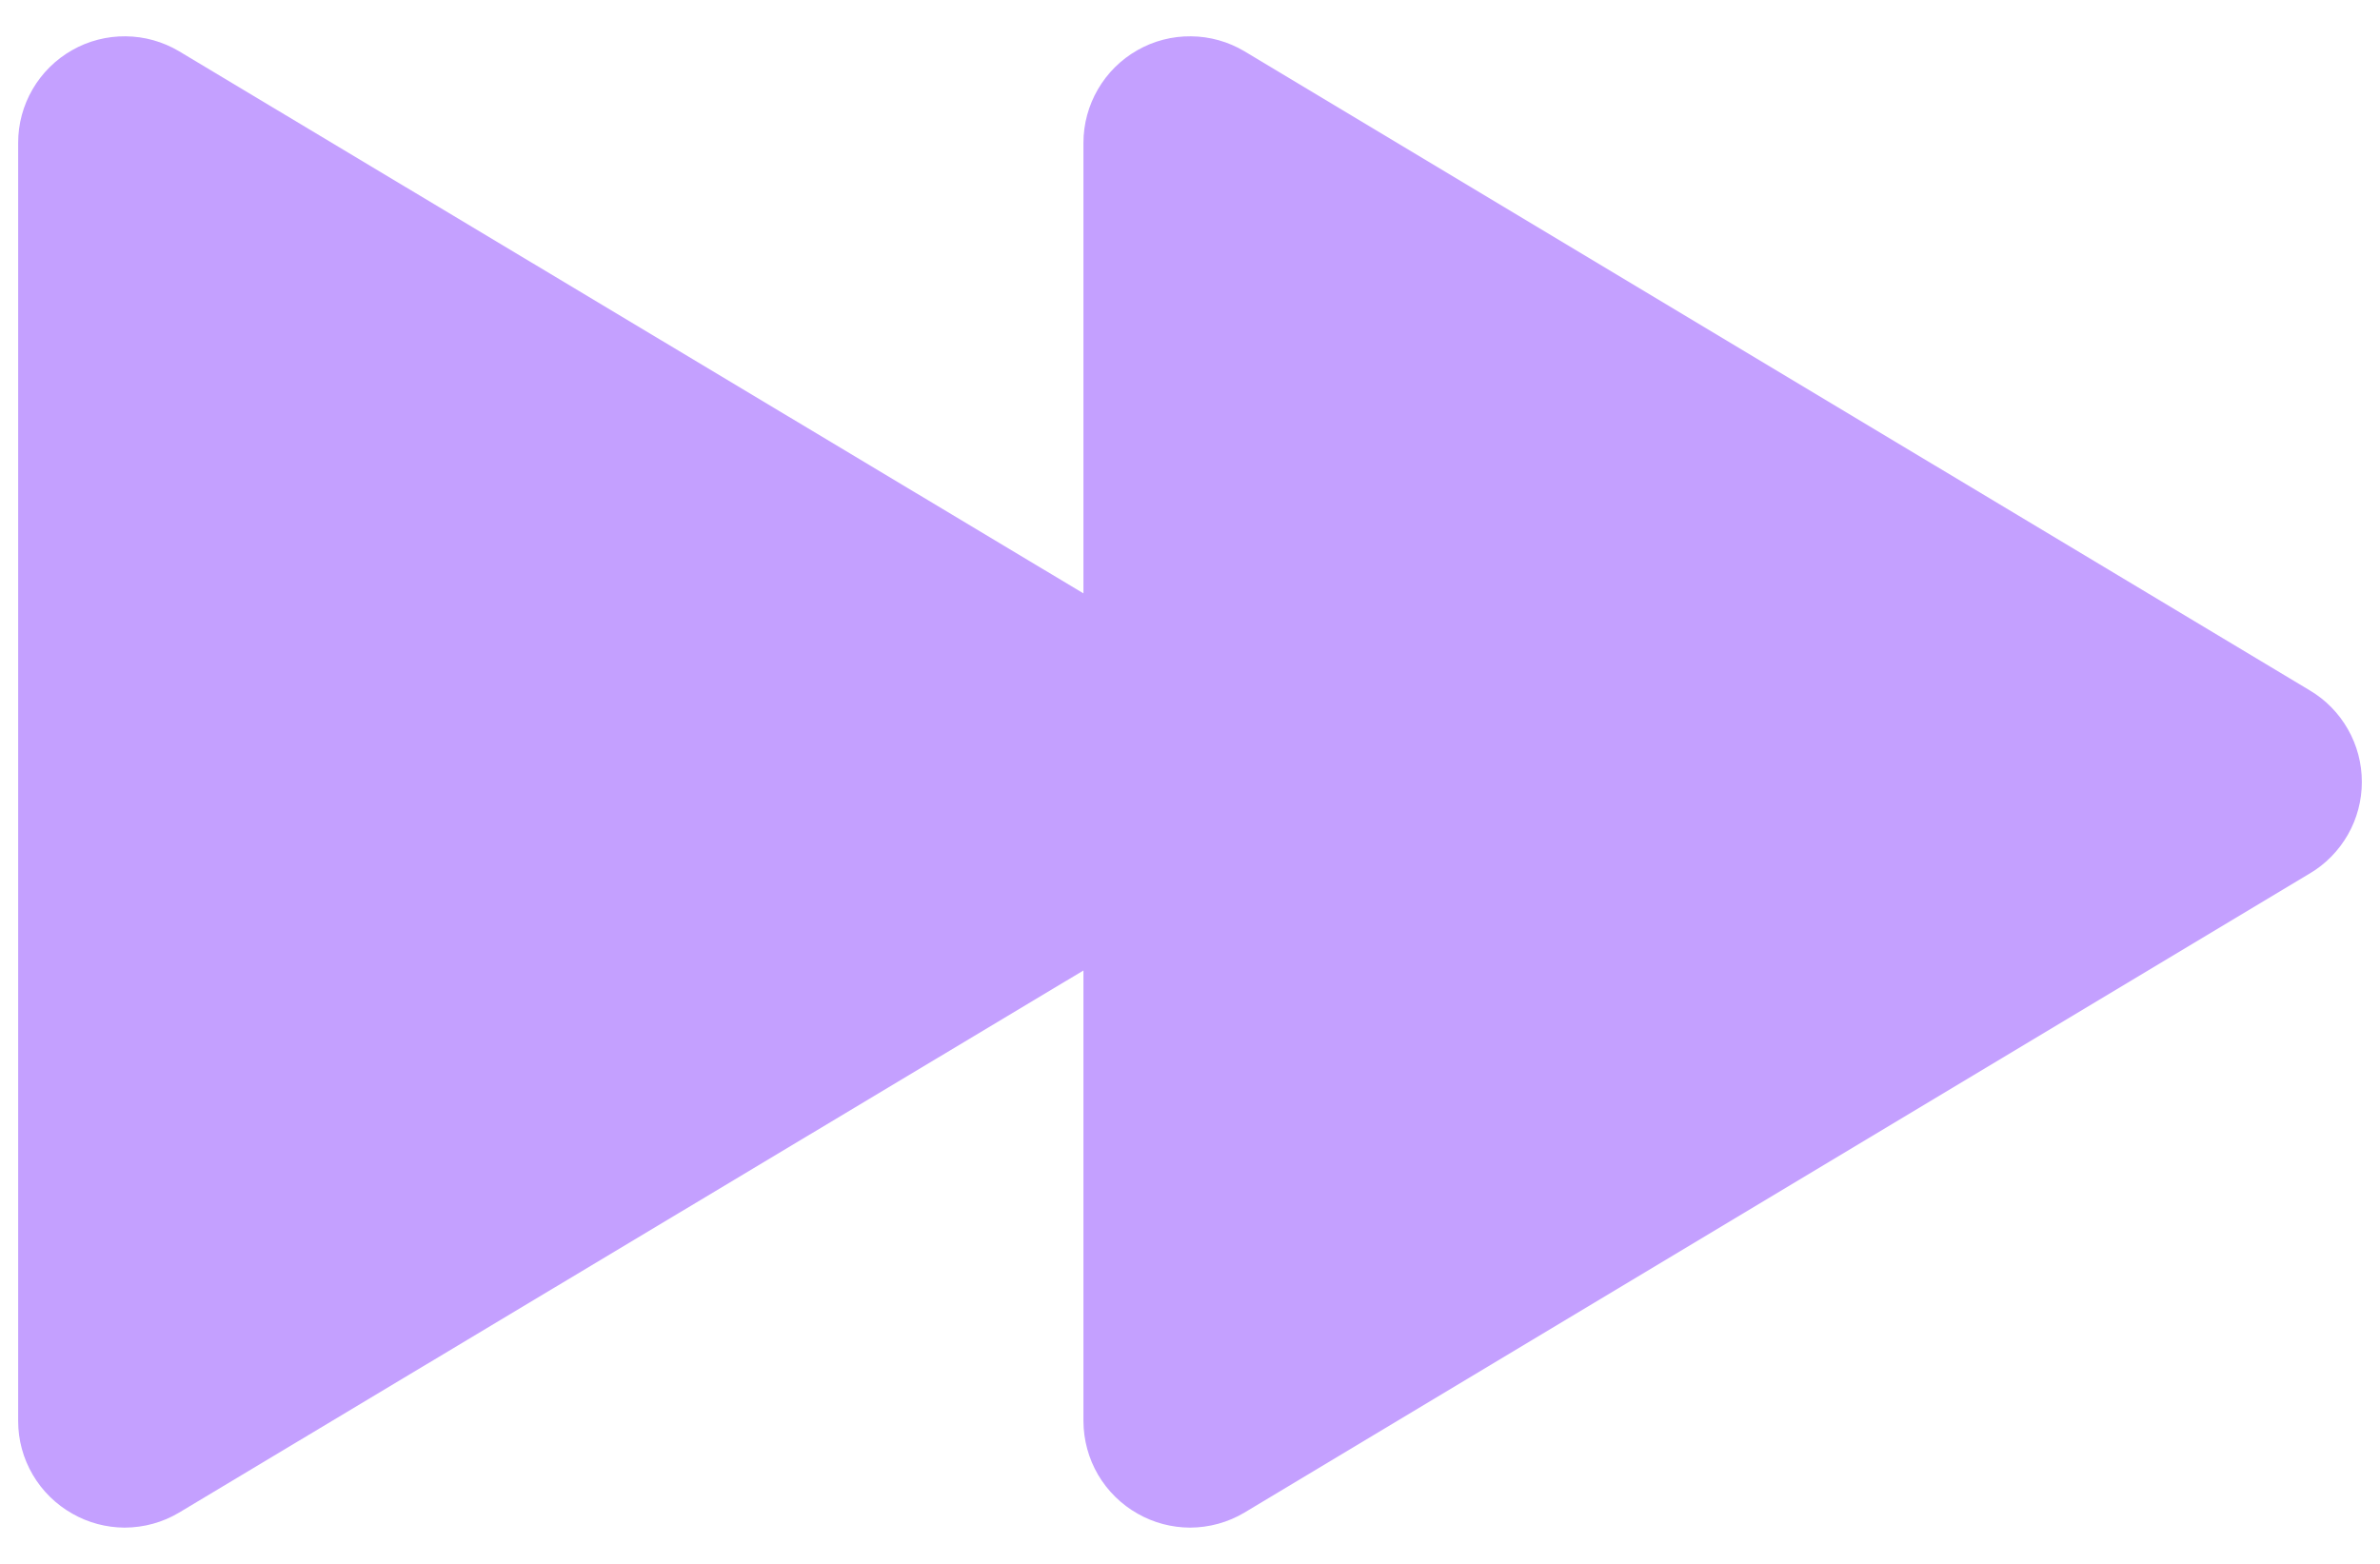 <svg width="35" height="23" viewBox="0 0 35 23" fill="none" xmlns="http://www.w3.org/2000/svg">
<path d="M34.733 11.5C34.733 11.772 34.663 12.039 34.528 12.275C34.393 12.511 34.2 12.709 33.966 12.847L18.299 22.247C18.057 22.391 17.781 22.466 17.5 22.467C17.231 22.466 16.966 22.396 16.732 22.263C16.49 22.127 16.289 21.929 16.148 21.69C16.008 21.45 15.934 21.178 15.933 20.9V14.273L2.632 22.247C2.391 22.391 2.115 22.466 1.833 22.467C1.564 22.466 1.3 22.396 1.066 22.263C0.824 22.127 0.622 21.929 0.482 21.69C0.341 21.45 0.267 21.178 0.267 20.9V2.1C0.267 1.823 0.34 1.552 0.479 1.313C0.618 1.074 0.818 0.876 1.058 0.739C1.298 0.602 1.571 0.531 1.847 0.534C2.124 0.536 2.394 0.612 2.632 0.753L15.933 8.727V2.1C15.933 1.823 16.007 1.552 16.146 1.313C16.285 1.074 16.484 0.876 16.725 0.739C16.965 0.602 17.237 0.531 17.514 0.534C17.79 0.536 18.061 0.612 18.299 0.753L33.966 10.153C34.2 10.291 34.393 10.488 34.528 10.725C34.663 10.961 34.733 11.228 34.733 11.5Z" fill="#C4A0FF"/>
</svg>
